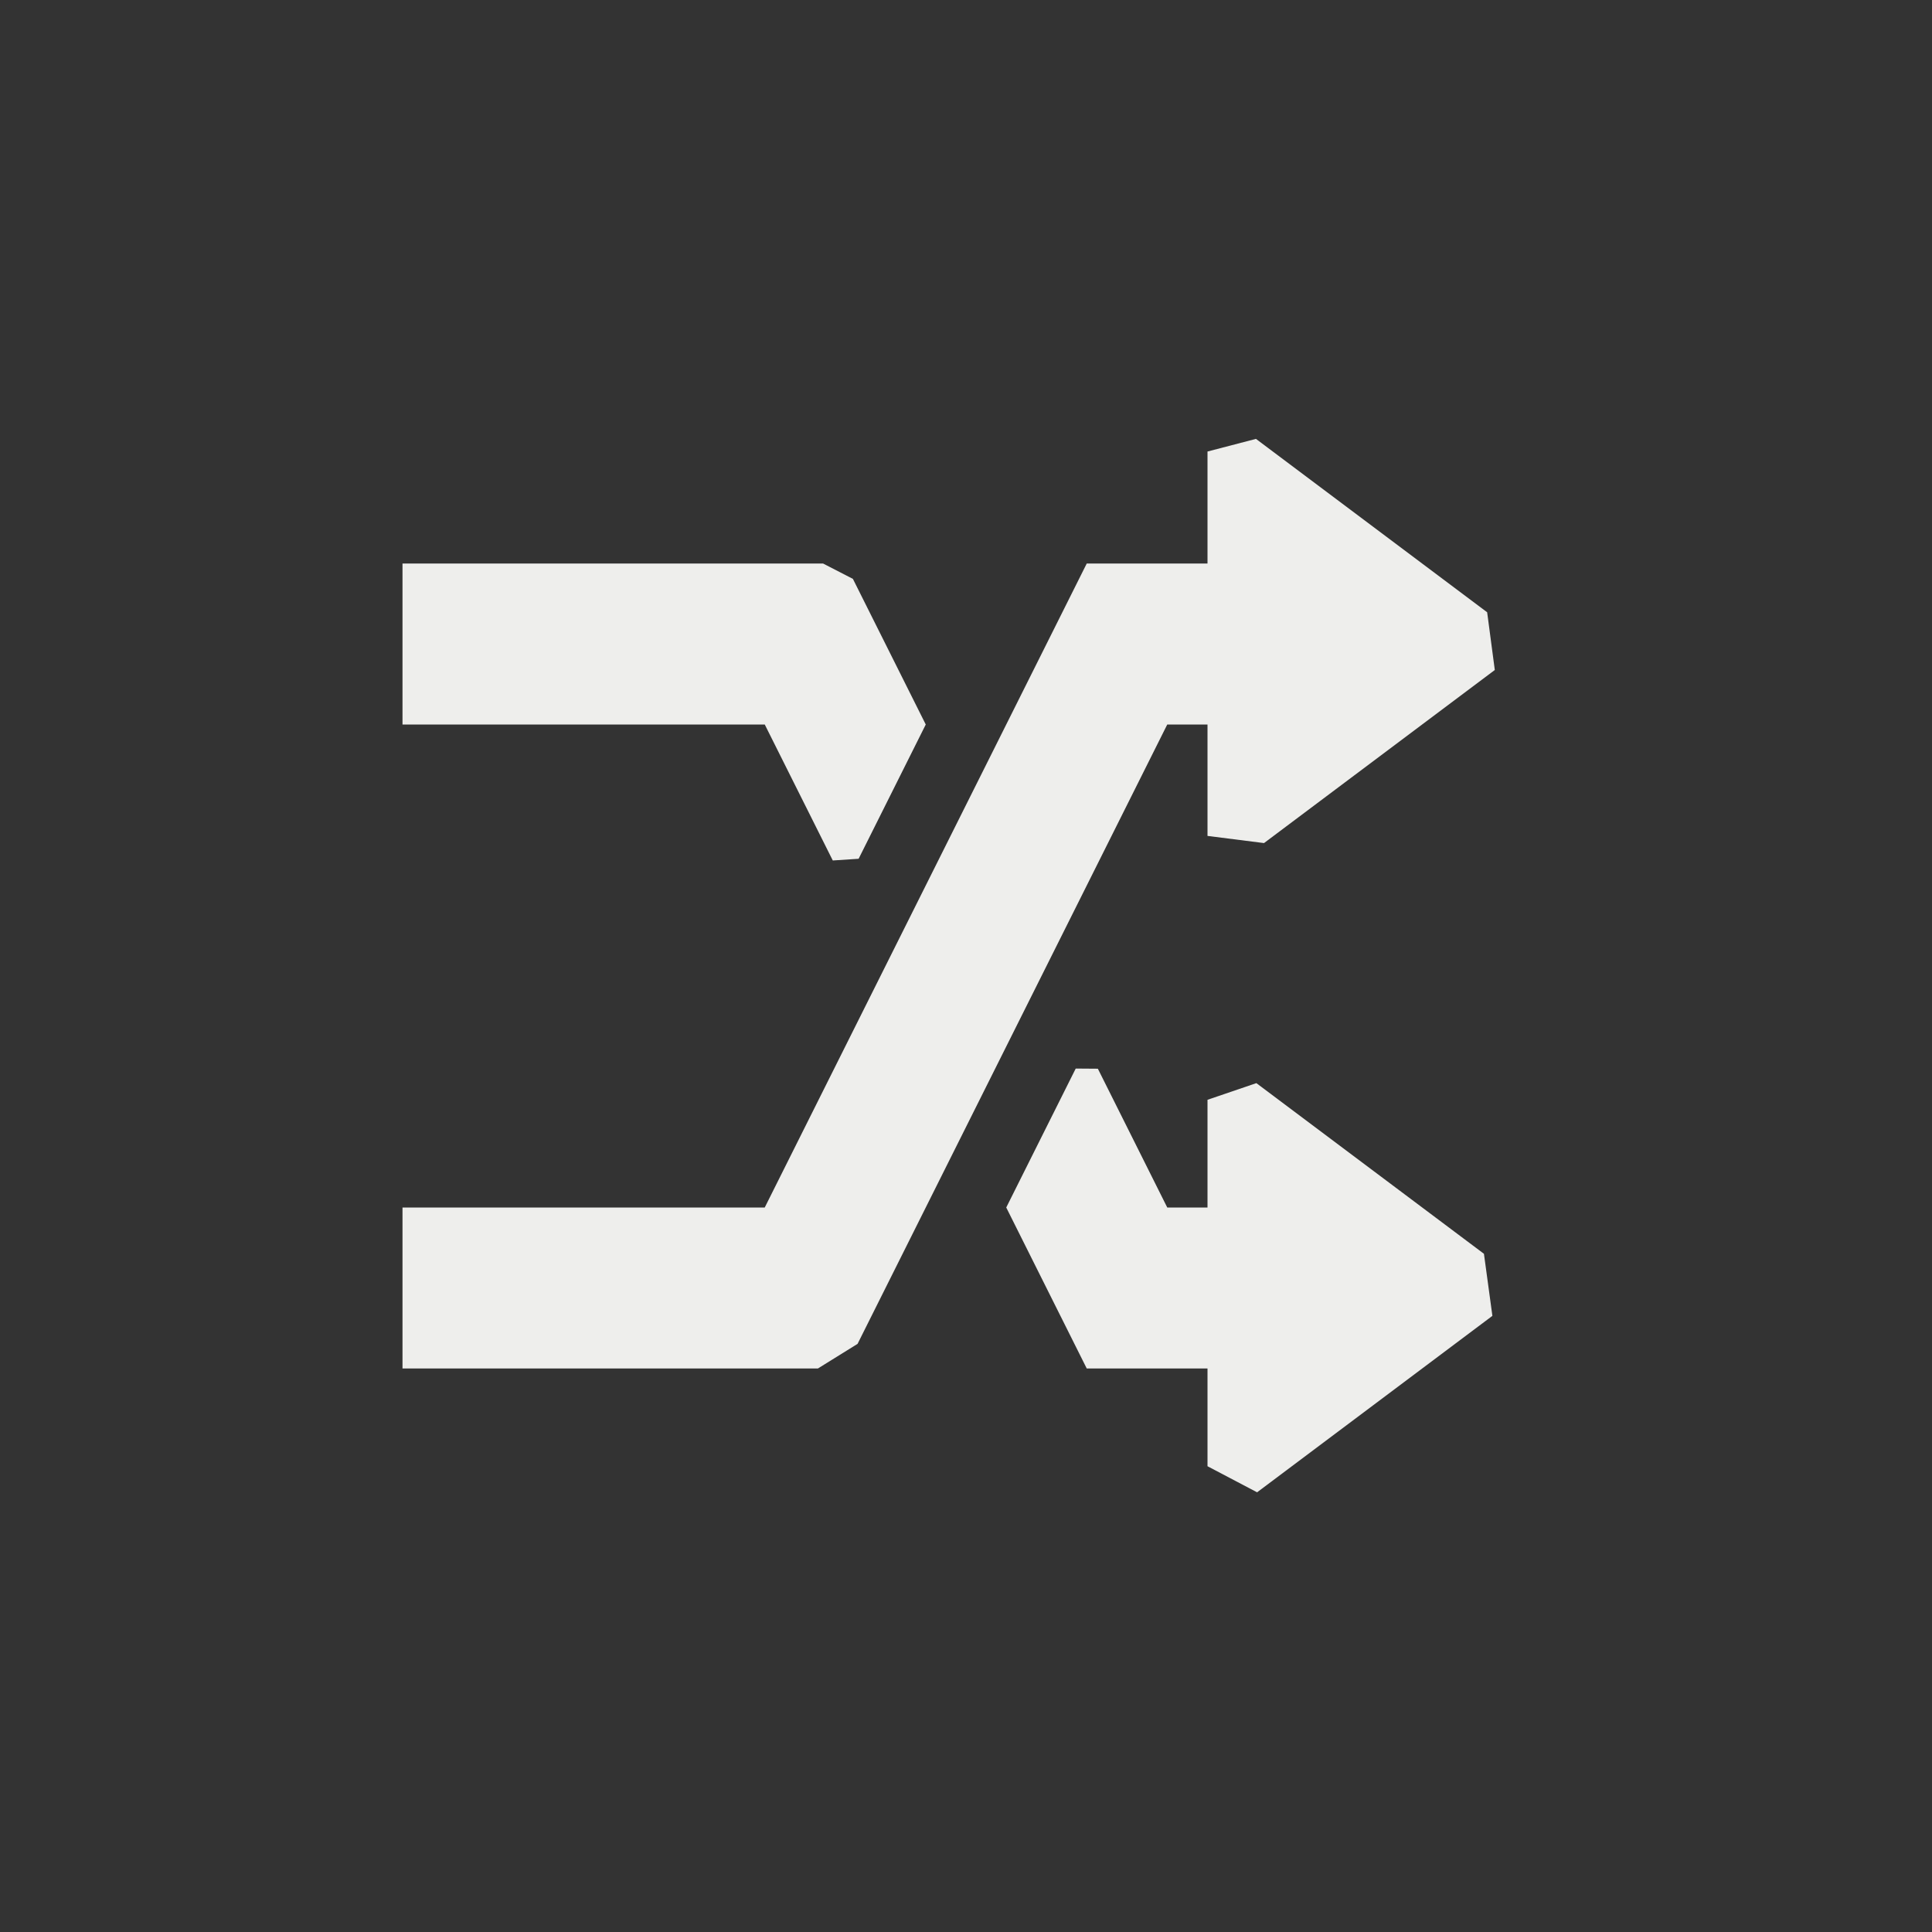 <?xml version="1.0" encoding="UTF-8" standalone="no"?>
<svg
   width="24"
   height="24"
   version="1.1"
   id="svg9"
   sodipodi:docname="x-clementine-shuffle.svg"
   inkscape:version="1.1.2 (0a00cf5339, 2022-02-04)"
   xmlns:inkscape="http://www.inkscape.org/namespaces/inkscape"
   xmlns:sodipodi="http://sodipodi.sourceforge.net/DTD/sodipodi-0.dtd"
   xmlns="http://www.w3.org/2000/svg"
   xmlns:svg="http://www.w3.org/2000/svg">
  <rect width="100%" height="100%" fill="#333333" stroke="none"/>
  <sodipodi:namedview
     id="namedview11"
     pagecolor="#000000"
     bordercolor="#666666"
     borderopacity="1.0"
     inkscape:pageshadow="2"
     inkscape:pageopacity="0"
     inkscape:pagecheckerboard="0"
     showgrid="false"
     inkscape:zoom="31.416667"
     inkscape:cx="11.984085"
     inkscape:cy="12"
     inkscape:window-width="1826"
     inkscape:window-height="966"
     inkscape:window-x="0"
     inkscape:window-y="29"
     inkscape:window-maximized="1"
     inkscape:current-layer="g7" />
  <defs
     id="defs3">
    <style
       id="current-color-scheme"
       type="text/css">
   .ColorScheme-Text { color:#eeeeec; } .ColorScheme-Highlight { color:#367bf0; } .ColorScheme-NeutralText { color:#ffcc44; } .ColorScheme-PositiveText { color:#3db47e; } .ColorScheme-NegativeText { color:#dd4747; }
  </style>
  </defs>
  <g
     transform="translate(4,4)"
     id="g7">
    <path
       style="fill:currentColor"
       class="ColorScheme-Text"
       d="m 1,3 v 2 h 4.5 l 0.845,1.689 v 0 L 6.666,6.668 7.5,5 6.595,3.191 v 0 L 6.224,3 Z m 10,6.662 v 0 V 11 H 10.5 L 9.638,9.276 9.363,9.274 v 0 L 8.5,11 l 1,2 H 11 v 1.214 l 0.616,0.324 v 0 l 2.923,-2.192 -0.105,-0.771 v 0 L 11.607,9.455 Z m 0,-8.053 v 0 V 3 H 9.5 l -4,8 H 1 v 2 h 5.16 v 0 L 6.653,12.694 10.5,5 H 11 v 1.384 0 l 0.702,0.089 2.867,-2.15 v 0 L 14.474,3.606 11.602,1.452 Z"
       id="path5"
       sodipodi:nodetypes="ccccccccccccccccccccccccccccccccccccccccccccccccc" />
  </g>
</svg>
